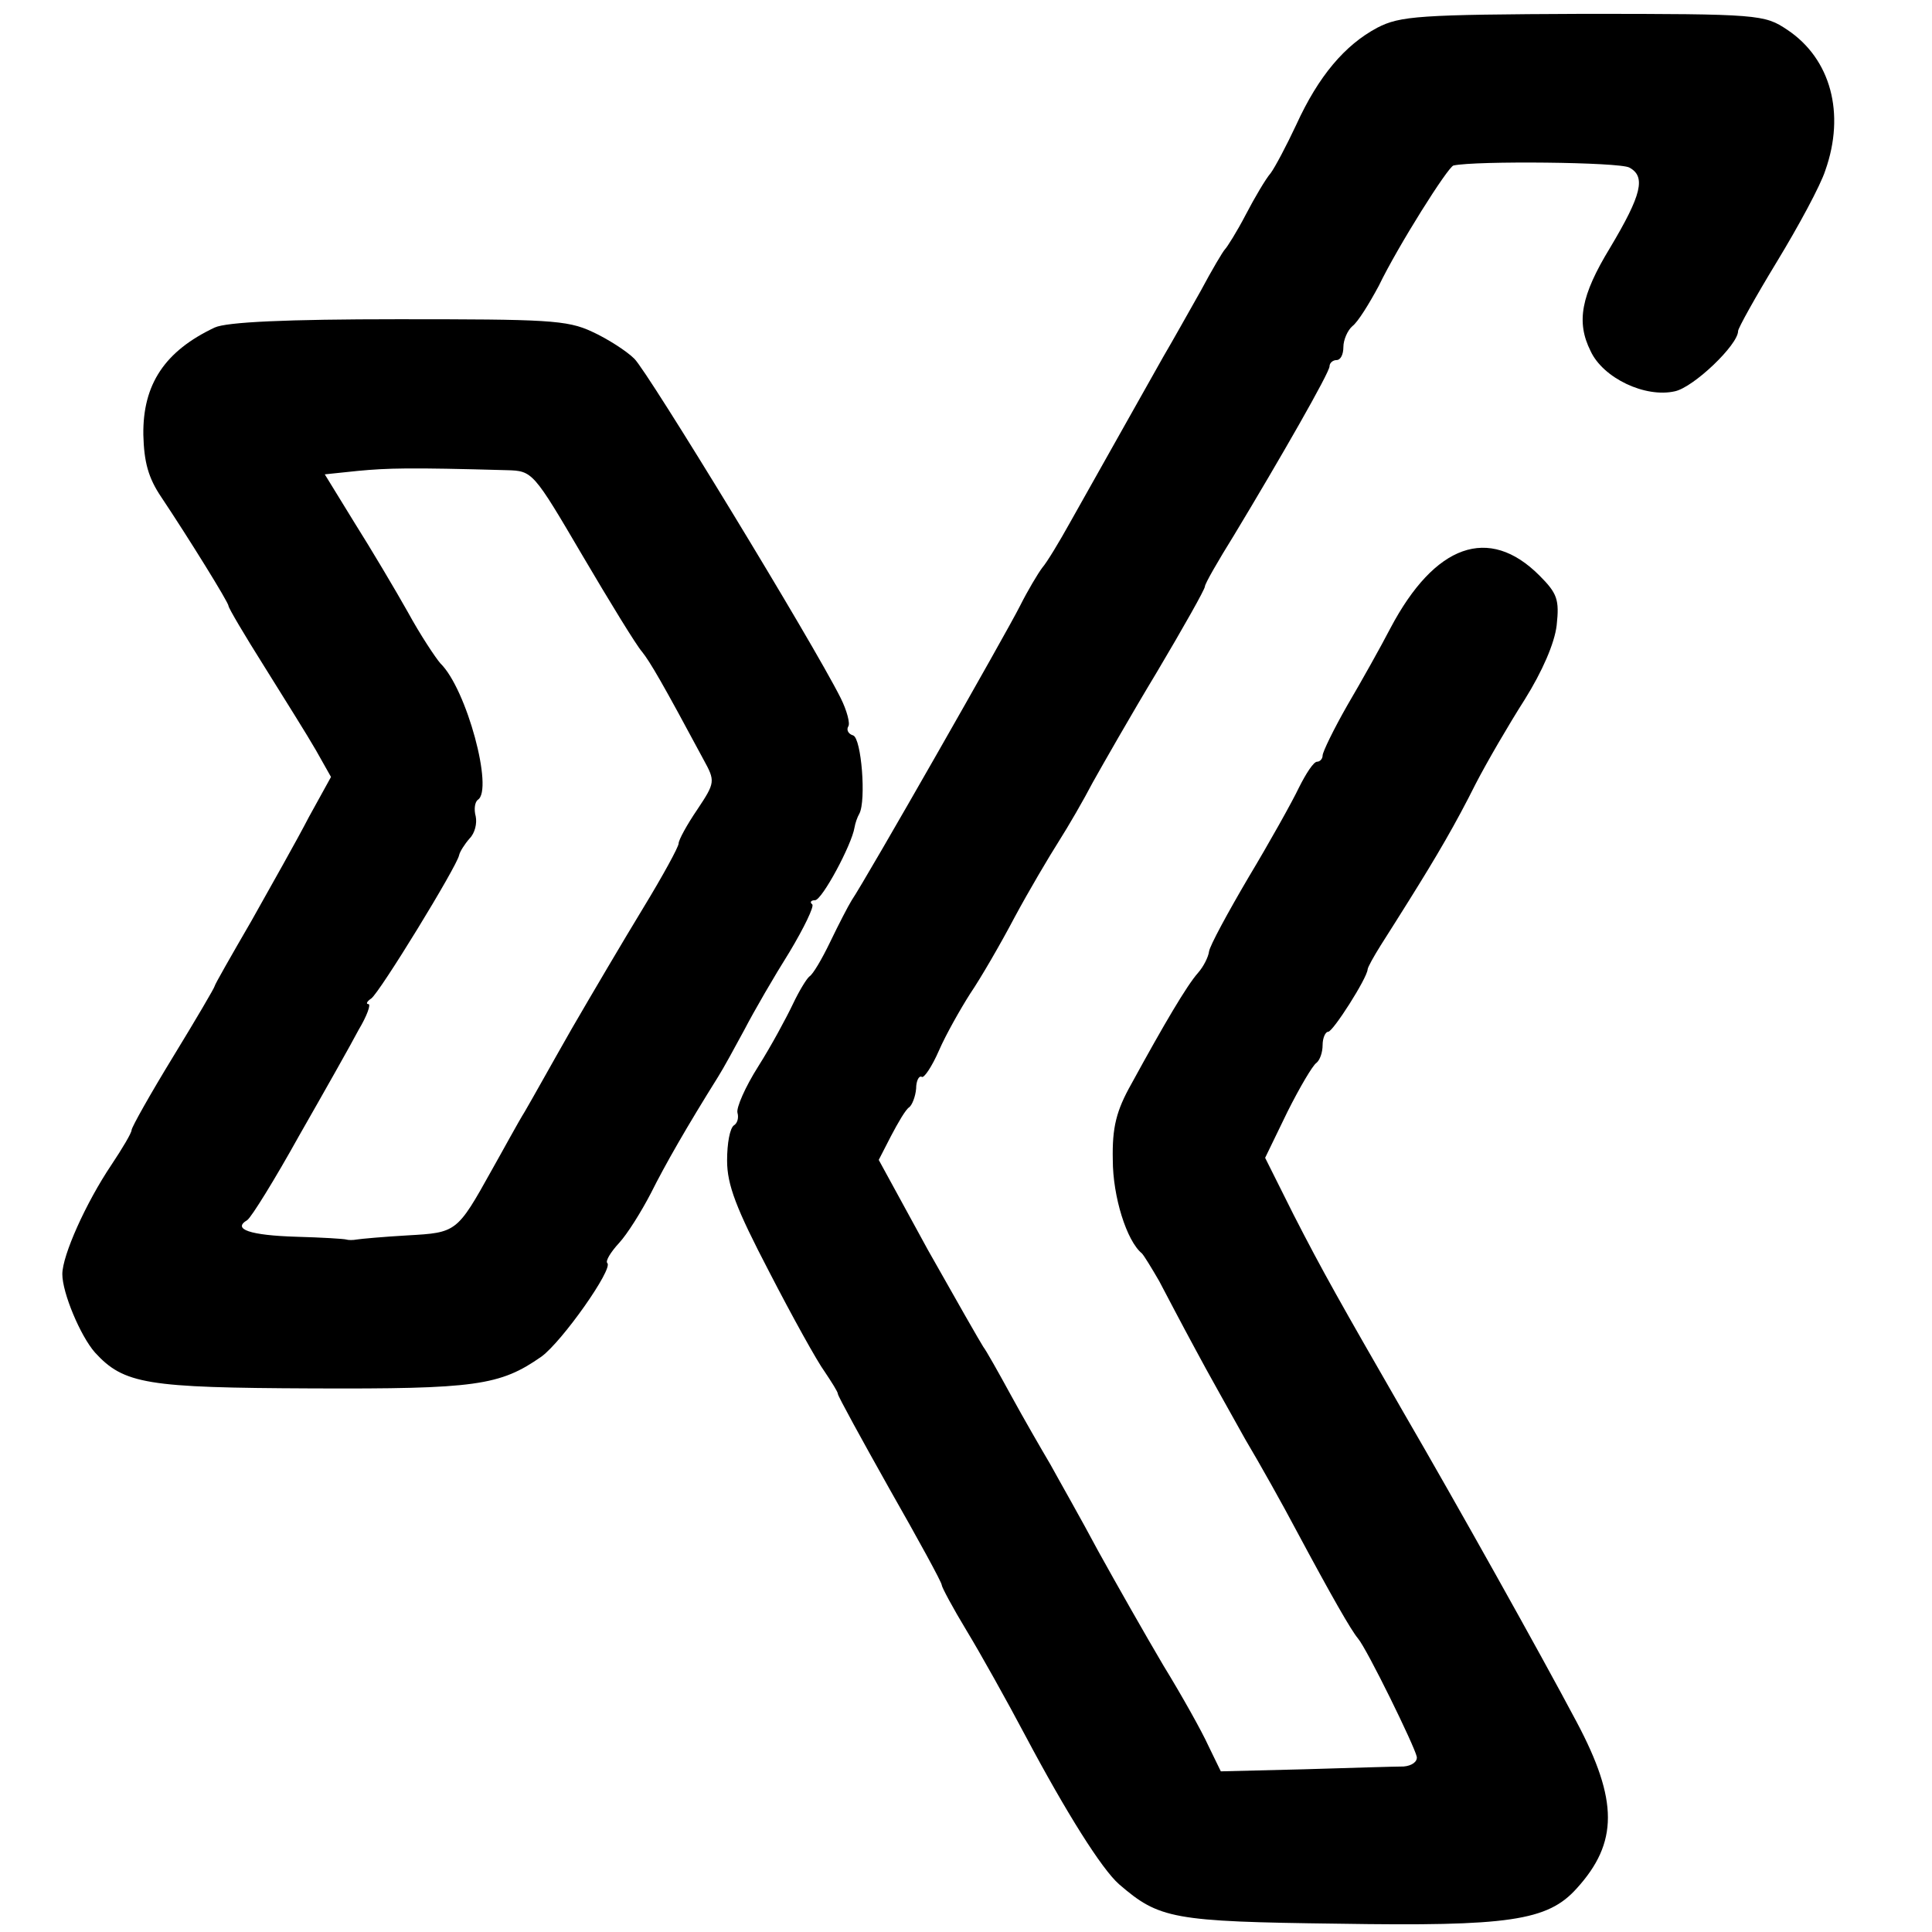 <?xml version="1.0" standalone="no"?>
<!DOCTYPE svg PUBLIC "-//W3C//DTD SVG 20010904//EN"
 "http://www.w3.org/TR/2001/REC-SVG-20010904/DTD/svg10.dtd">
<svg version="1.0" xmlns="http://www.w3.org/2000/svg"
 width="279pt" height="279pt" viewBox="0 0 279 279"
 preserveAspectRatio="xMidYMid meet">
<g transform="translate(0,279) scale(0.1,-0.1)"
fill="#000000" stroke="none">
<path d="M1989 2750 c-47 -25 -85 -70 -117 -140 -14 -30 -31 -62 -37 -70 -7
-8 -23 -35 -36 -60 -13 -25 -27 -47 -30 -50 -3 -3 -19 -30 -35 -60 -17 -30
-41 -73 -54 -95 -21 -37 -64 -114 -135 -240 -15 -27 -33 -57 -40 -65 -6 -8
-21 -33 -32 -55 -19 -38 -222 -394 -243 -425 -5 -8 -19 -35 -31 -60 -12 -25
-25 -47 -30 -50 -4 -3 -15 -21 -24 -40 -9 -19 -31 -60 -50 -90 -19 -30 -32
-60 -30 -67 2 -7 0 -15 -5 -18 -6 -4 -10 -26 -10 -51 0 -35 13 -69 61 -161 33
-64 69 -129 80 -144 10 -15 19 -29 19 -32 0 -3 34 -65 75 -138 41 -72 75 -134
75 -138 0 -3 16 -33 36 -66 20 -33 58 -101 85 -152 59 -111 110 -192 135 -214
58 -50 77 -54 316 -57 247 -4 303 4 345 51 60 66 60 127 0 240 -53 100 -175
318 -250 447 -92 160 -116 202 -159 286 l-41 82 32 66 c18 36 37 68 42 71 5 4
9 15 9 26 0 10 4 19 8 19 7 0 56 77 57 90 0 3 9 19 19 35 11 17 29 46 41 65
40 64 67 110 96 168 16 31 48 86 71 122 25 40 43 81 46 107 4 37 1 46 -25 72
-73 73 -151 45 -215 -76 -14 -27 -42 -77 -62 -111 -20 -35 -36 -68 -36 -73 0
-5 -4 -9 -8 -9 -5 0 -16 -17 -26 -37 -10 -21 -43 -80 -73 -130 -30 -51 -56
-99 -57 -107 -1 -8 -8 -22 -16 -31 -16 -18 -49 -74 -96 -160 -22 -39 -28 -63
-27 -110 0 -53 20 -117 42 -135 3 -3 14 -21 25 -40 10 -19 33 -63 52 -98 18
-34 51 -92 72 -130 22 -37 55 -96 74 -132 52 -97 79 -144 89 -156 13 -15 82
-156 85 -171 1 -7 -7 -13 -19 -14 -12 0 -77 -2 -143 -4 l-121 -3 -18 37 c-9
20 -38 72 -65 116 -26 44 -68 118 -94 165 -25 47 -57 103 -69 125 -13 22 -39
67 -57 100 -18 33 -36 65 -40 70 -4 6 -40 69 -80 140 l-71 130 18 35 c10 19
21 38 26 41 4 3 9 15 10 27 0 11 4 19 8 17 3 -3 15 15 25 38 10 23 31 60 45
82 15 22 44 72 64 110 21 39 50 88 64 110 14 22 36 60 49 85 14 25 55 97 93
160 38 64 69 119 69 123 0 4 19 37 42 74 67 111 138 235 138 244 0 5 5 9 10 9
6 0 10 8 10 19 0 10 6 24 13 30 8 6 24 32 38 58 28 58 100 172 108 174 32 7
240 5 254 -3 24 -13 18 -39 -28 -116 -42 -69 -49 -107 -28 -149 18 -39 79 -68
122 -58 27 6 91 67 91 87 0 4 25 49 56 100 31 51 63 110 70 132 29 82 8 161
-55 203 -33 22 -40 23 -295 23 -237 -1 -264 -3 -297 -20z"/>
<path d="M310 2317 c-72 -34 -104 -82 -103 -155 1 -39 7 -62 26 -90 40 -60 97
-152 97 -157 0 -3 23 -42 52 -88 28 -45 62 -99 74 -120 l22 -39 -32 -58 c-17
-33 -55 -100 -83 -150 -29 -50 -53 -92 -53 -94 0 -2 -27 -48 -60 -102 -33 -54
-60 -102 -60 -106 0 -4 -13 -26 -29 -50 -37 -55 -71 -131 -71 -158 0 -27 26
-89 47 -113 42 -46 75 -51 313 -52 237 -1 272 4 332 46 30 22 104 127 95 135
-3 3 5 16 17 29 12 13 32 45 46 72 21 42 52 96 97 168 7 11 24 42 38 68 14 27
43 77 65 112 21 35 36 66 33 69 -4 3 -2 6 4 6 10 0 53 80 57 105 1 6 4 15 7
20 10 19 3 109 -9 113 -7 2 -10 8 -7 13 3 4 -2 23 -11 41 -40 80 -279 472
-298 490 -11 11 -39 29 -61 39 -36 17 -66 18 -280 18 -161 0 -248 -4 -265 -12z
m422 -206 c37 -1 38 -2 109 -123 40 -68 78 -130 86 -139 12 -15 30 -46 89
-156 17 -31 17 -33 -9 -72 -15 -22 -27 -44 -27 -49 0 -5 -23 -47 -51 -93 -28
-46 -74 -124 -103 -174 -28 -49 -58 -103 -68 -120 -10 -16 -31 -55 -48 -85
-50 -90 -51 -90 -121 -94 -35 -2 -68 -5 -74 -6 -5 -1 -12 -1 -15 0 -3 1 -35 3
-72 4 -67 2 -93 11 -71 24 6 4 40 59 75 122 36 63 75 132 86 153 12 20 18 37
14 37 -4 0 -2 4 4 8 12 8 124 191 127 207 1 5 8 16 15 24 8 8 11 22 9 32 -3
11 -1 21 3 24 23 14 -16 160 -54 197 -7 8 -29 41 -47 74 -18 32 -53 91 -77
129 l-43 70 48 5 c43 4 73 5 215 1z"/>
</g>
</svg>
